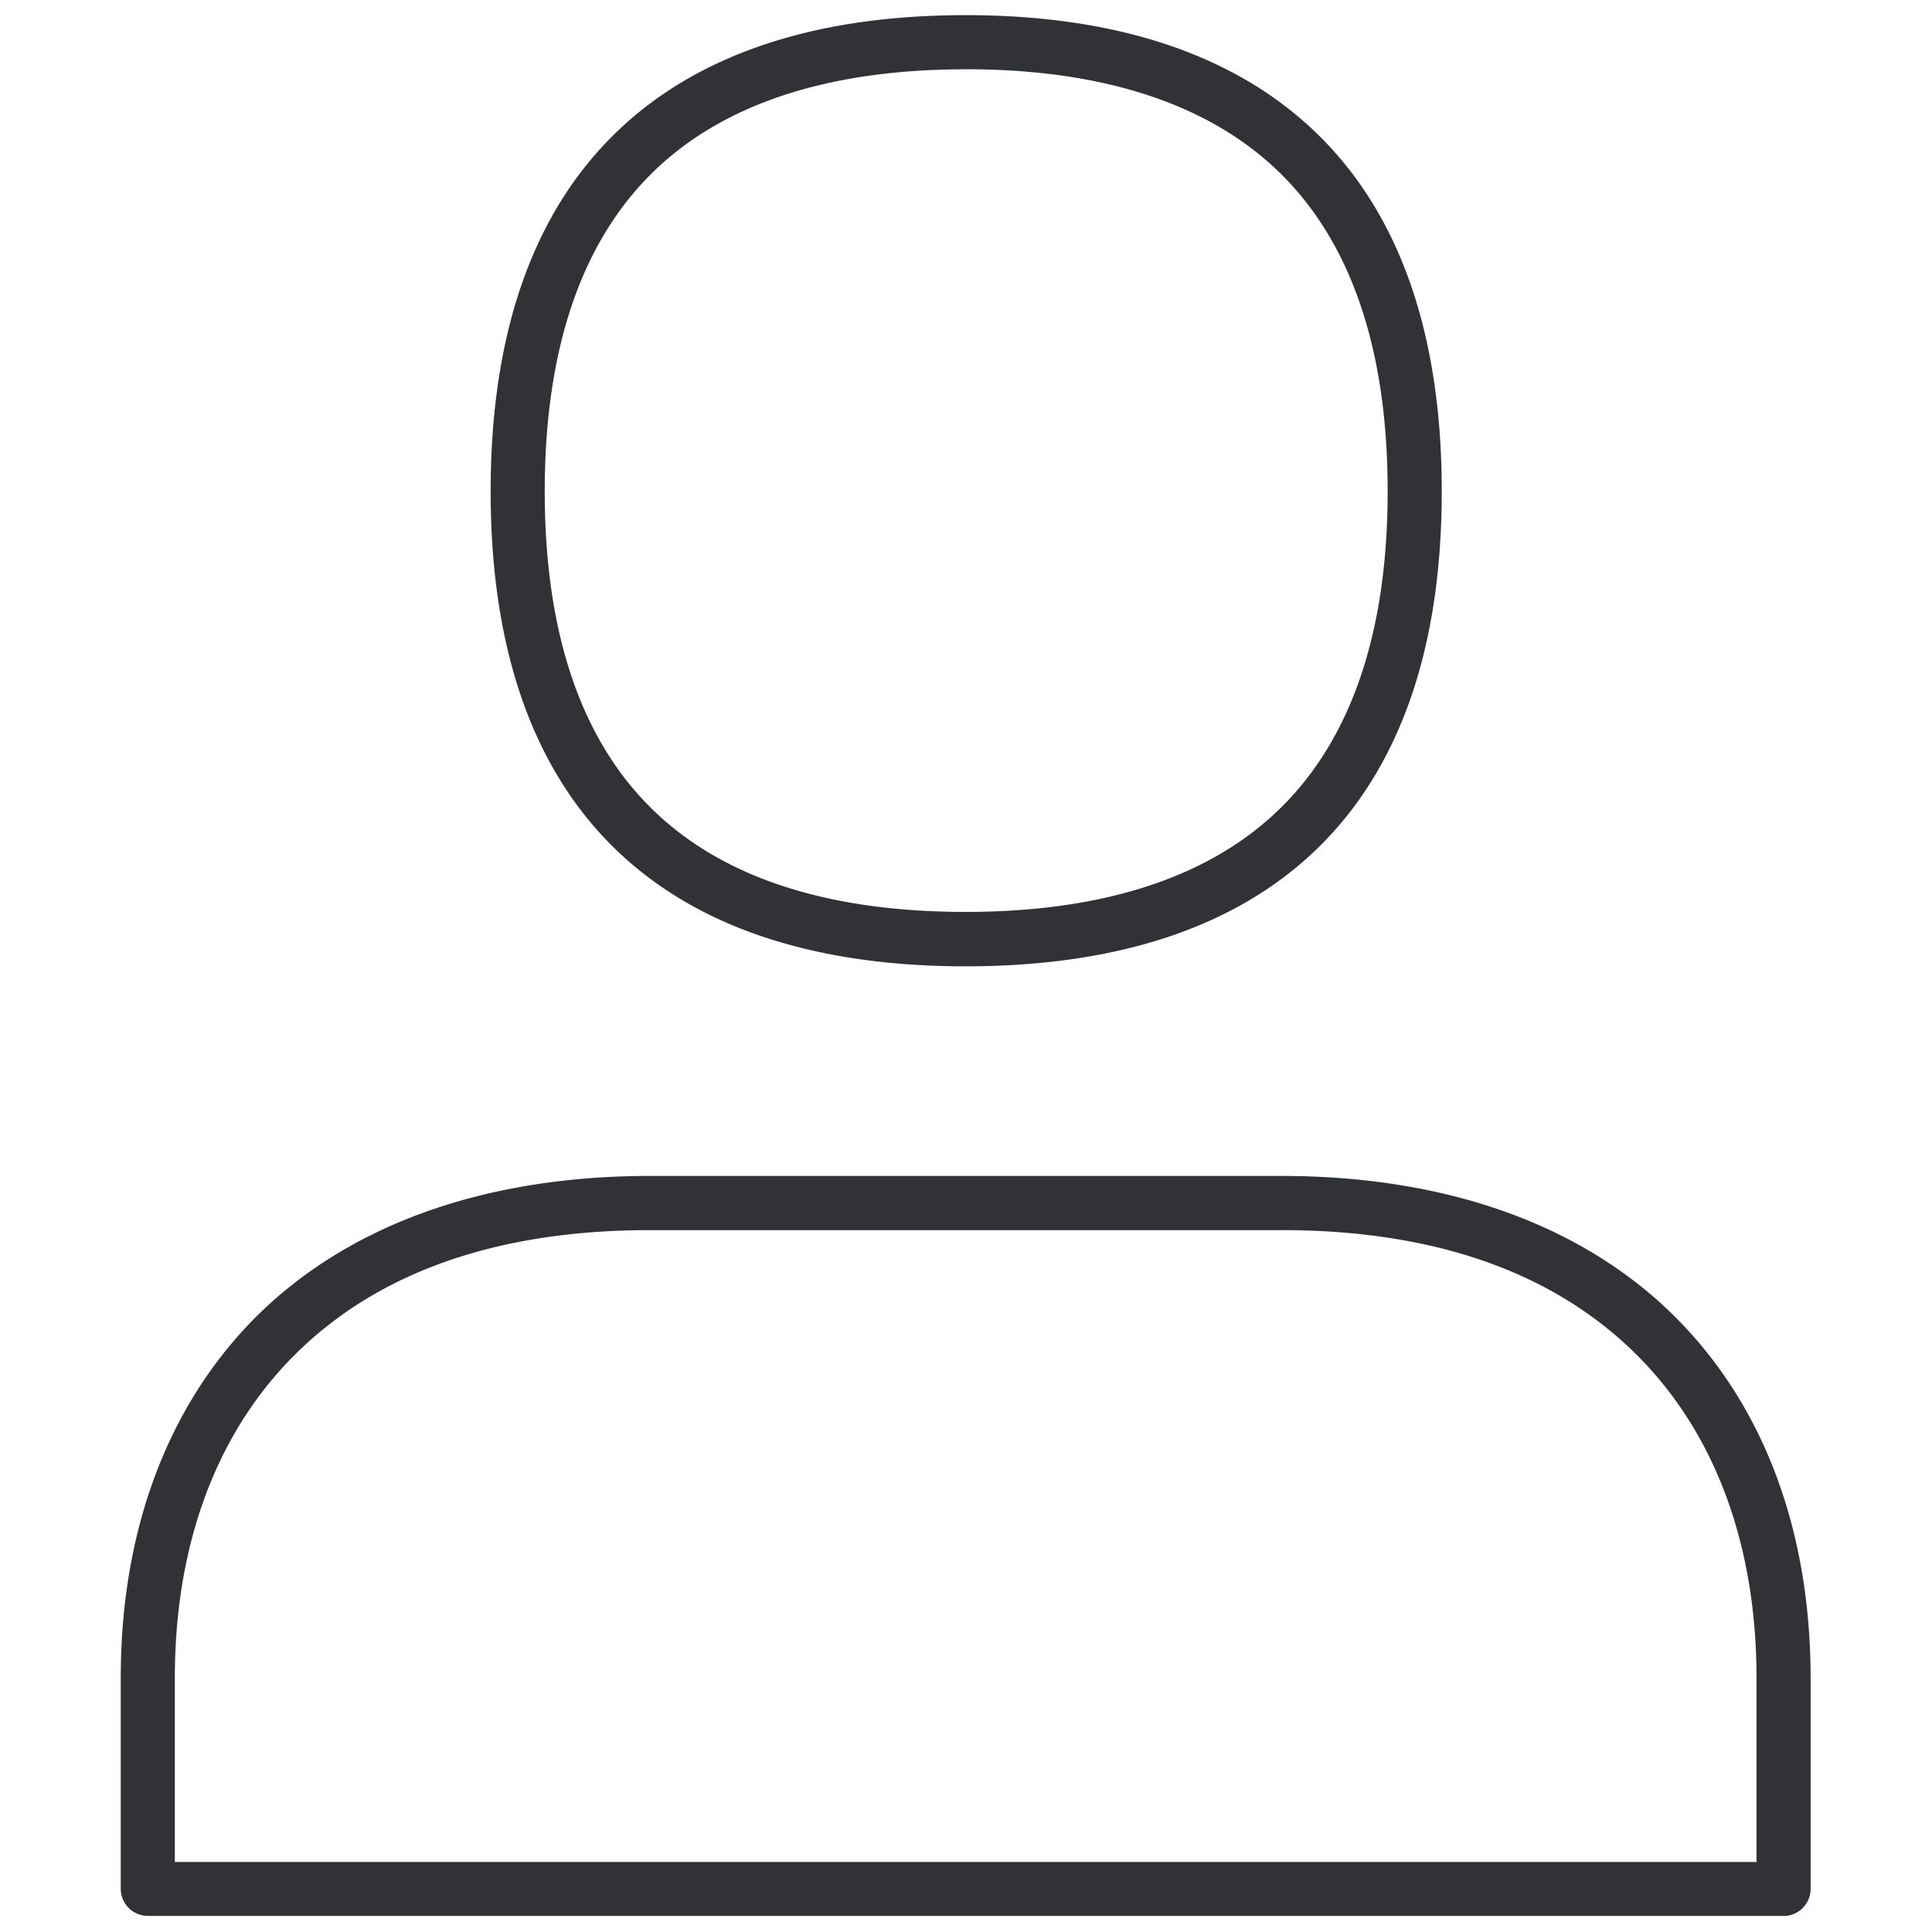 <svg width="24" height="24" viewBox="0 0 24 24" xmlns="http://www.w3.org/2000/svg"><path d="M22.155 23.8H1.836a.337.337 0 01-.336-.335v-2.622c0-1.792.558-3.318 1.61-4.413 1.15-1.19 2.867-1.822 4.965-1.822h7.842c2.097 0 3.815.632 4.965 1.825 1.055 1.096 1.61 2.622 1.61 4.413v2.622a.336.336 0 01-.337.333zM2.172 23.13H21.82v-2.286c0-1.613-.49-2.978-1.422-3.946-1.035-1.073-2.54-1.617-4.48-1.617H8.075c-1.94 0-3.446.544-4.48 1.617-.932.968-1.423 2.33-1.423 3.946v2.286zm9.822-11.126c-3.859 0-5.899-2.04-5.899-5.9 0-1.96.524-3.458 1.56-4.46.998-.965 2.457-1.456 4.34-1.456 1.881 0 3.344.491 4.349 1.456 1.042 1.002 1.566 2.504 1.566 4.46 0 3.86-2.044 5.9-5.916 5.9zm0-11.143c-1.7 0-3.005.427-3.872 1.267-.898.87-1.355 2.208-1.355 3.976 0 1.769.457 3.103 1.355 3.967.867.837 2.171 1.257 3.872 1.257s3.012-.424 3.882-1.26c.905-.868 1.362-2.202 1.362-3.967 0-1.765-.457-3.106-1.362-3.976C15.003 1.287 13.698.86 11.994.86z" fill="#313235" fill-rule="nonzero"/></svg>